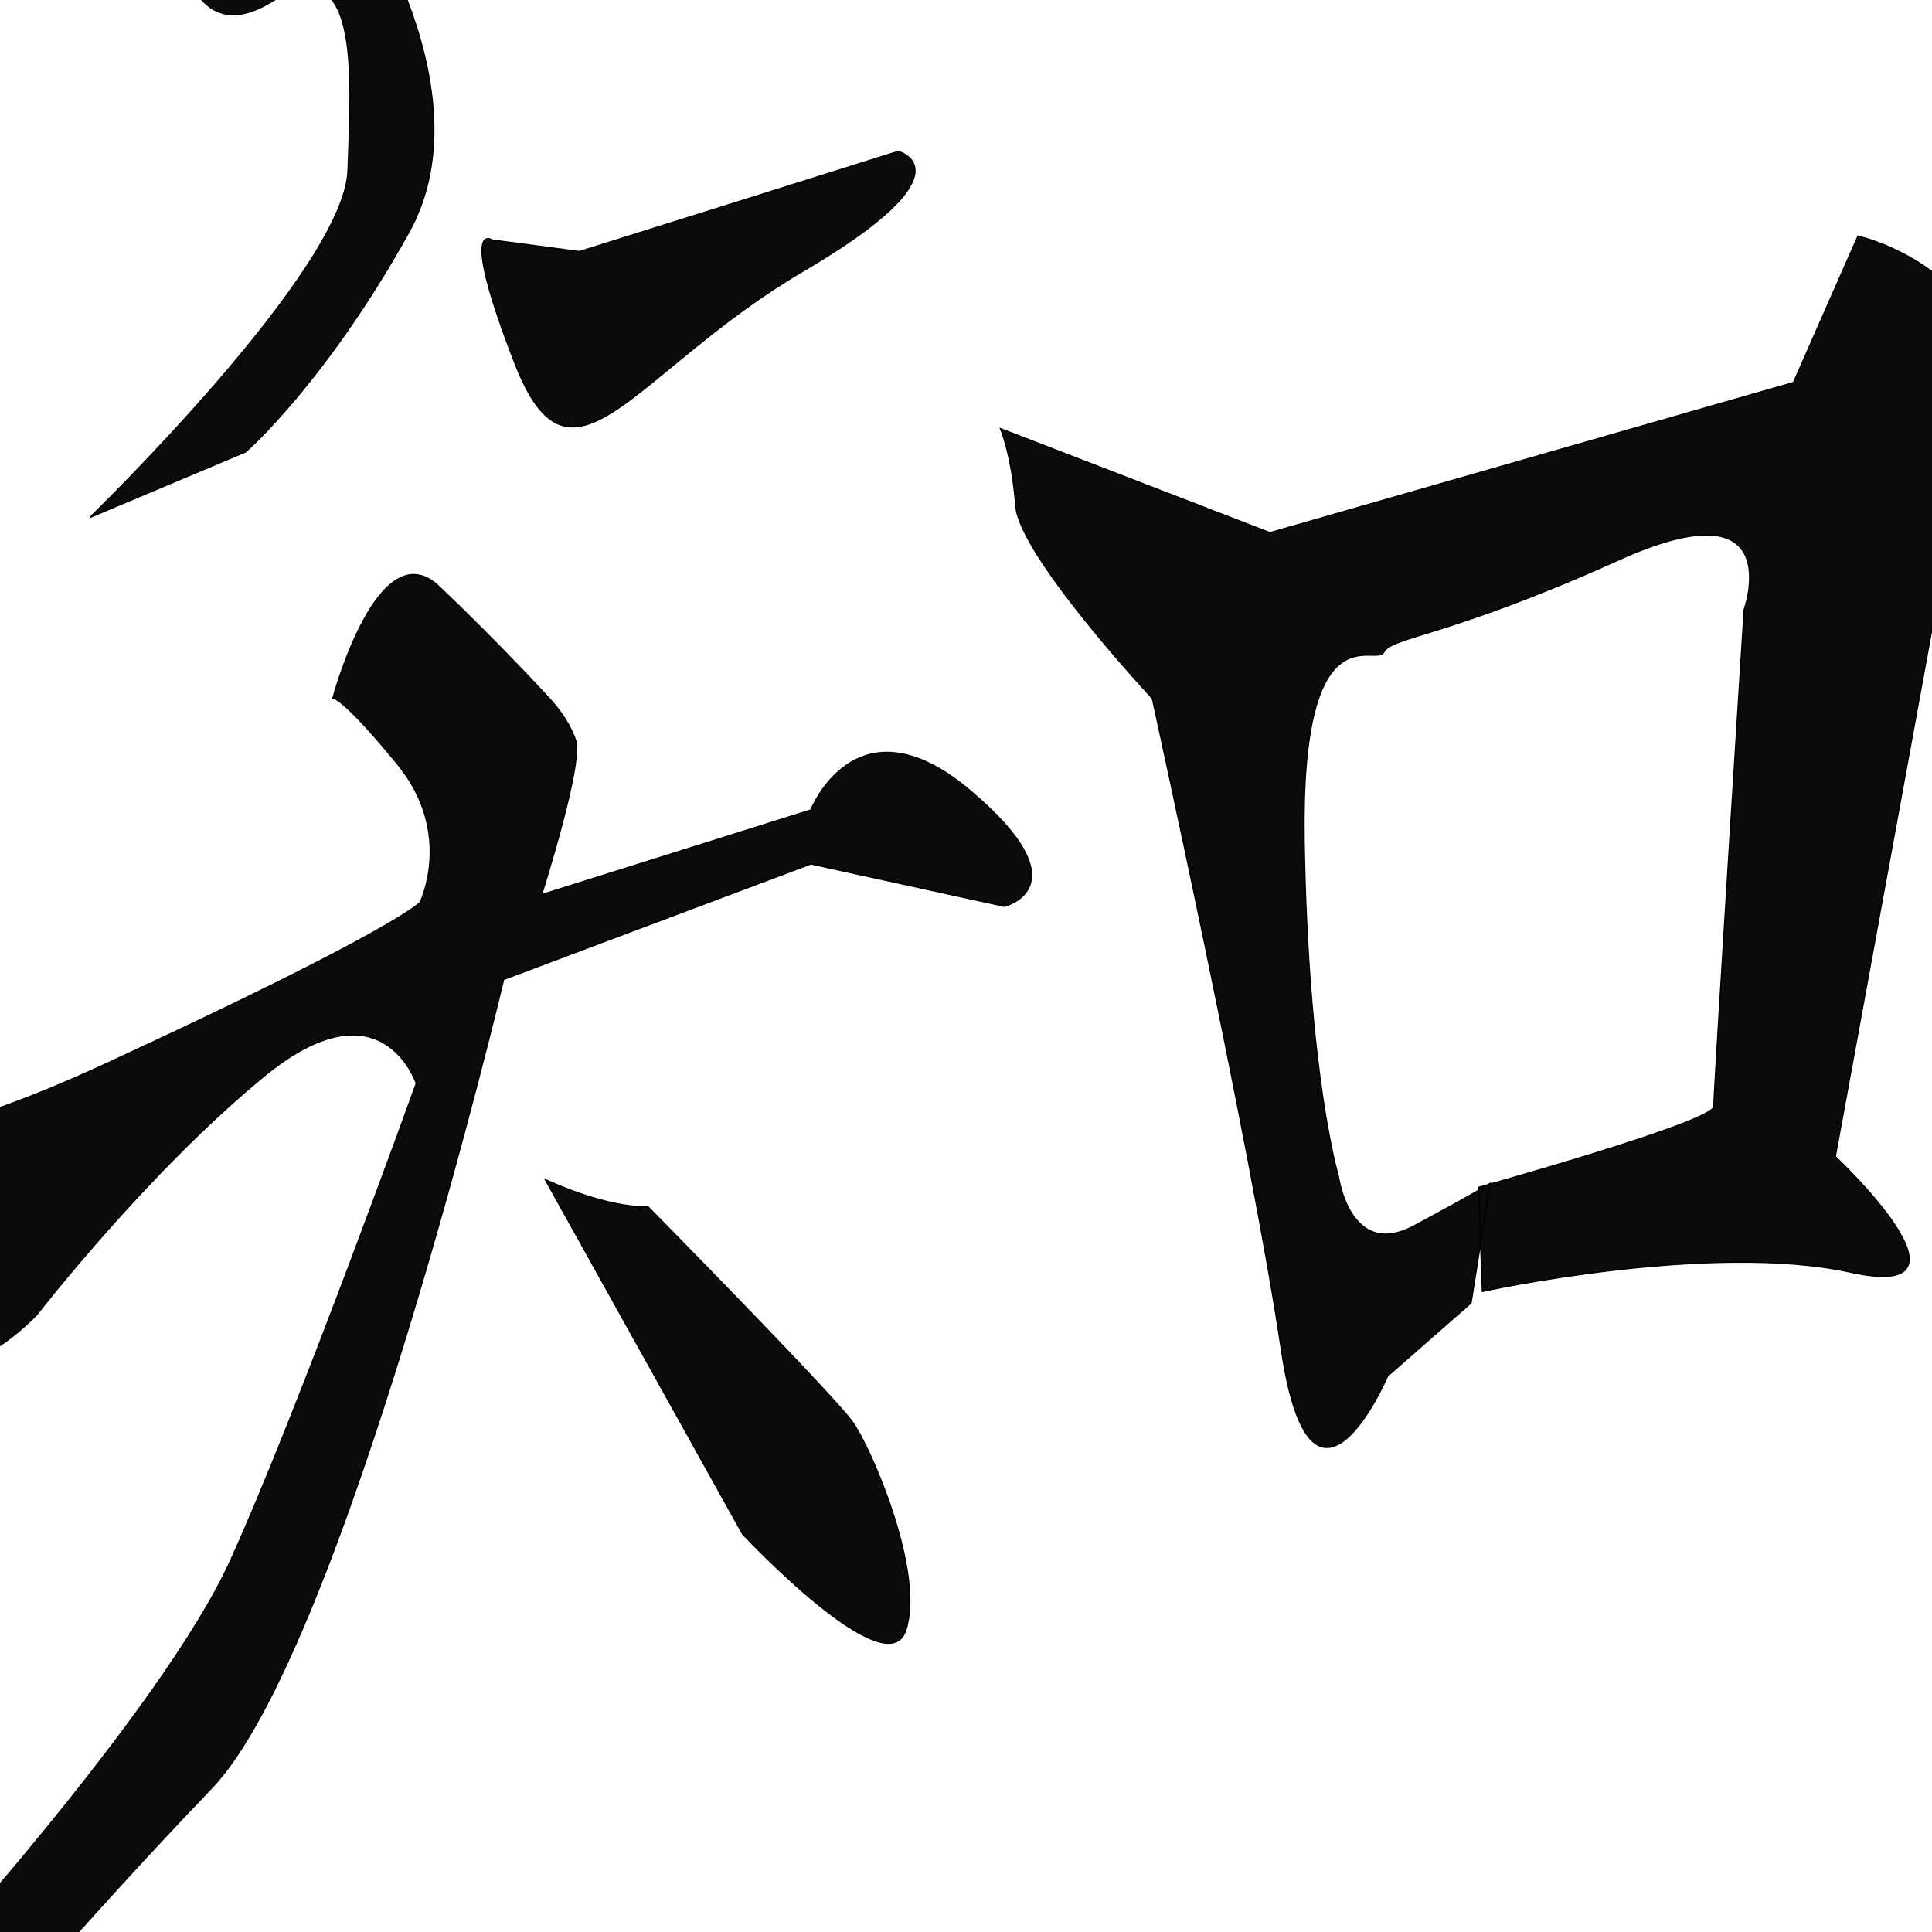 <?xml version="1.0" encoding="UTF-8"?>
<svg xmlns="http://www.w3.org/2000/svg" xmlns:xlink="http://www.w3.org/1999/xlink" width="512pt" height="512pt" viewBox="0 0 512 512" version="1.1">
<g id="surface1">
<path style="fill-rule:nonzero;fill:rgb(0%,0%,0%);fill-opacity:0.957;stroke-width:0.265;stroke-linecap:butt;stroke-linejoin:miter;stroke:rgb(0%,0%,0%);stroke-opacity:1;stroke-miterlimit:4;" d="M 126.245 51.626 L 146.656 50.113 L 158.751 41.043 C 158.751 41.043 188.988 81.863 172.358 111.346 C 155.725 140.828 139.85 154.435 139.85 154.435 L 108.858 167.287 C 108.858 167.287 159.506 118.906 160.263 99.249 C 161.018 79.595 162.531 55.405 145.143 65.988 C 127.755 76.572 126.245 51.626 126.245 51.626 Z M 126.245 51.626 " transform="matrix(1.33,0,0,1.35,-120.912,-88.741)"/>
<path style="fill-rule:nonzero;fill:rgb(0%,0%,0%);fill-opacity:0.957;stroke-width:0.265;stroke-linecap:butt;stroke-linejoin:miter;stroke:rgb(0%,0%,0%);stroke-opacity:1;stroke-miterlimit:4;" d="M 188.988 112.856 L 206.376 115.124 L 269.874 95.47 C 269.874 95.47 284.995 99.249 250.977 118.906 C 216.959 138.56 204.864 165.774 193.523 137.047 C 182.183 108.322 188.988 112.856 188.988 112.856 Z M 188.988 112.856 " transform="matrix(1.33,0,0,1.35,-120.912,-88.741)"/>
<path style="fill-rule:nonzero;fill:rgb(0%,0%,0%);fill-opacity:0.957;stroke-width:0.265;stroke-linecap:butt;stroke-linejoin:miter;stroke:rgb(0%,0%,0%);stroke-opacity:1;stroke-miterlimit:4;" d="M 157.238 202.816 C 157.238 202.816 166.311 169.552 178.406 180.894 C 190.501 192.232 200.329 202.816 200.329 202.816 C 200.329 202.816 204.106 206.595 205.619 211.131 C 207.131 215.668 198.816 241.369 198.816 241.369 L 252.489 224.738 C 252.489 224.738 261.559 202.061 284.237 220.96 C 306.917 239.858 291.042 243.637 291.042 243.637 L 252.489 235.322 L 191.256 257.999 C 191.256 257.999 159.506 389.535 133.048 416.749 C 106.59 443.963 84.667 469.667 84.667 469.667 C 84.667 469.667 67.28 481.761 44.602 468.912 C 21.922 456.06 48.382 461.352 48.382 461.352 L 74.082 454.547 C 74.082 454.547 123.22 401.632 136.828 372.15 C 150.436 342.667 173.868 278.411 173.868 278.411 C 173.868 278.411 167.066 257.999 143.63 276.898 C 120.195 295.797 98.275 323.769 98.275 323.769 C 98.275 323.769 77.107 346.446 63.5 326.792 C 49.892 307.138 59.719 279.921 59.719 279.921 C 59.719 279.921 53.672 301.088 111.88 274.632 C 170.088 248.174 174.626 242.882 174.626 242.882 C 174.626 242.882 181.428 229.275 170.088 215.668 C 158.751 202.061 157.238 202.816 157.238 202.816 Z M 157.238 202.816 " transform="matrix(1.33,0,0,1.35,-120.912,-88.741)"/>
<path style="fill-rule:nonzero;fill:rgb(0%,0%,0%);fill-opacity:0.957;stroke-width:0.265;stroke-linecap:butt;stroke-linejoin:miter;stroke:rgb(0%,0%,0%);stroke-opacity:1;stroke-miterlimit:4;" d="M 199.571 297.31 C 213.179 303.357 219.981 302.601 219.981 302.601 C 219.981 302.601 257.024 339.644 260.804 344.936 C 264.584 350.227 275.167 374.418 271.387 385.757 C 267.607 397.095 238.882 366.858 238.882 366.858 Z M 199.571 297.31 " transform="matrix(1.33,0,0,1.35,-120.912,-88.741)"/>
<path style="fill-rule:nonzero;fill:rgb(0%,0%,0%);fill-opacity:0.957;stroke-width:0.265;stroke-linecap:butt;stroke-linejoin:miter;stroke:rgb(0%,0%,0%);stroke-opacity:1;stroke-miterlimit:4;" d="M 290.284 149.898 L 343.957 170.31 L 448.278 140.828 L 461.131 112.101 C 461.131 112.101 482.296 116.638 488.344 136.291 C 494.391 155.945 489.102 165.774 489.102 165.774 L 478.519 174.844 L 456.596 292.773 C 456.596 292.773 487.589 321.5 459.619 315.453 C 431.648 309.404 386.29 319.232 386.29 319.232 L 385.535 298.82 C 385.535 298.82 432.406 285.971 432.406 282.948 C 432.406 279.921 438.454 185.428 438.454 185.428 C 438.454 185.428 447.524 160.482 413.506 175.602 C 379.488 190.719 368.148 190.719 366.638 193.743 C 365.125 196.769 350.005 184.672 350.763 230.785 C 351.518 276.898 357.565 296.555 357.565 296.555 C 357.565 296.555 359.833 313.185 372.686 306.38 C 385.535 299.578 387.803 298.065 387.803 298.065 L 384.023 321.5 L 367.393 335.862 C 367.393 335.862 352.272 370.636 346.225 330.571 C 340.177 290.505 320.525 202.816 320.525 202.816 C 320.525 202.816 294.064 174.844 293.31 165.019 C 292.555 155.19 290.284 149.898 290.284 149.898 Z M 290.284 149.898 " transform="matrix(1.33,0,0,1.35,-120.912,-88.741)"/>
</g>
</svg>
